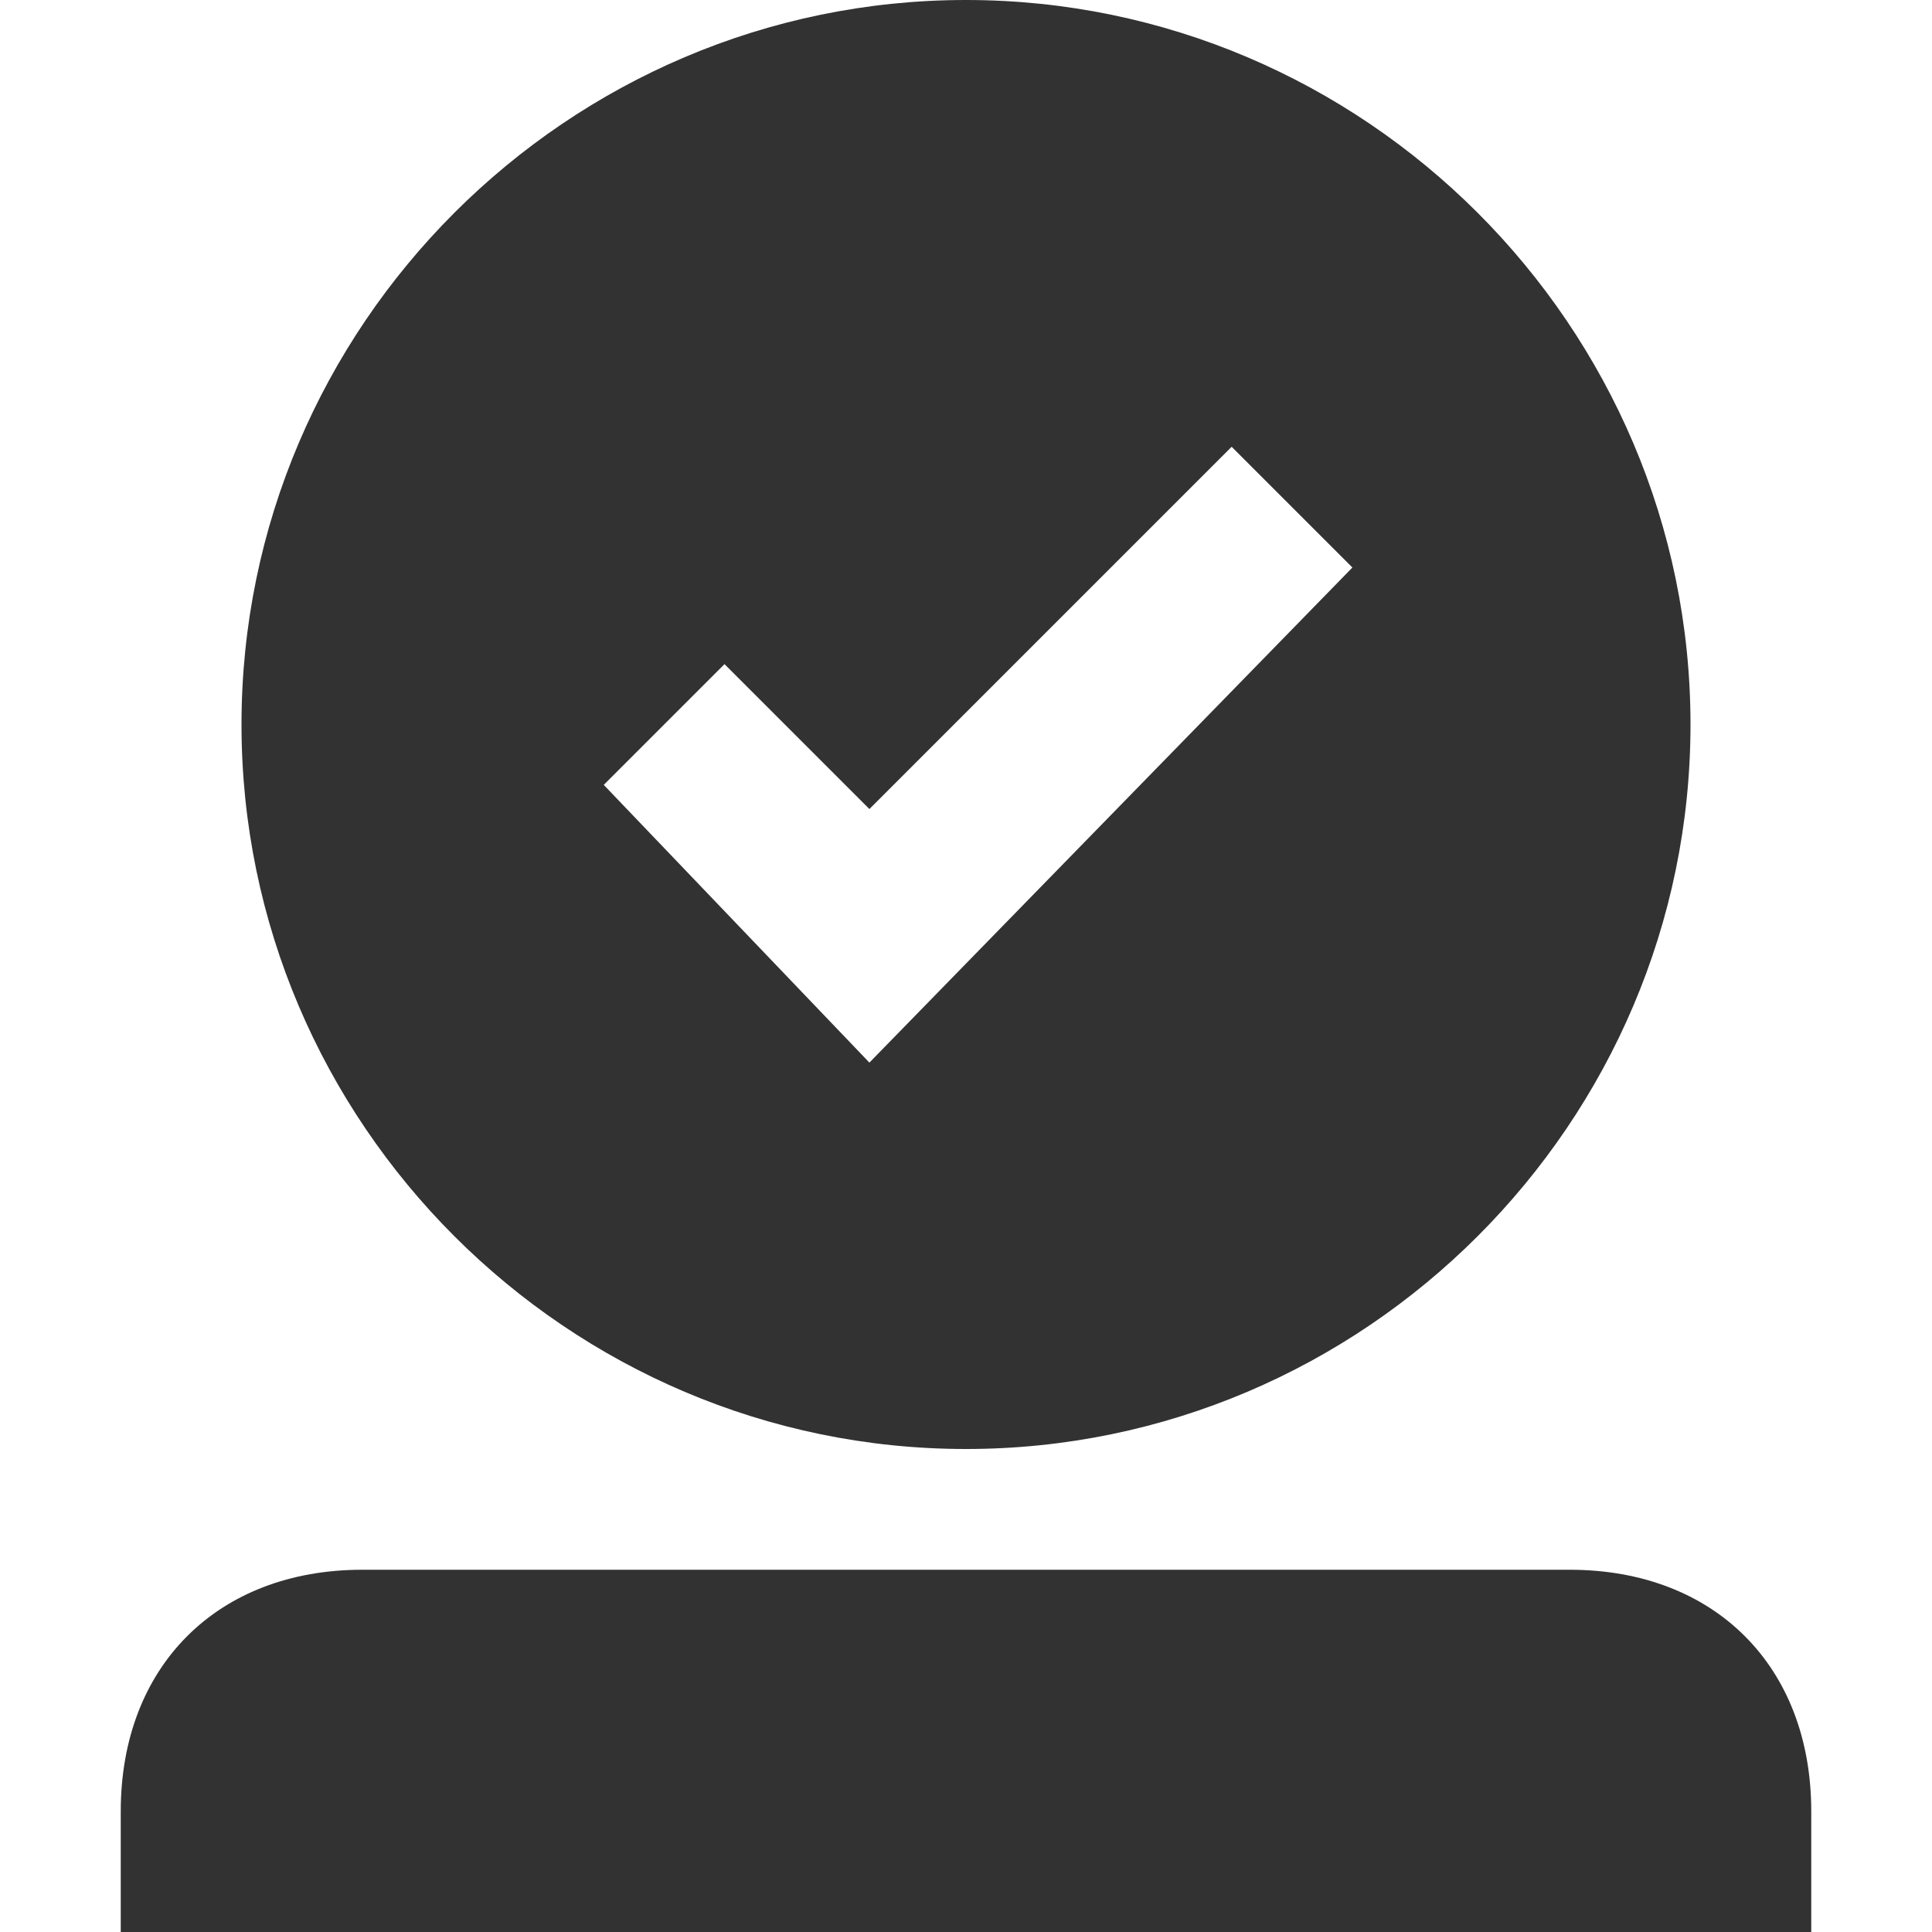 <?xml version="1.0" encoding="utf-8"?>
<!-- Generator: Adobe Illustrator 19.1.0, SVG Export Plug-In . SVG Version: 6.00 Build 0)  -->
<svg version="1.1" xmlns="http://www.w3.org/2000/svg" xmlns:xlink="http://www.w3.org/1999/xlink" x="0px" y="0px"
	 viewBox="0 0 16 16" style="enable-background:new 0 0 16 16;" xml:space="preserve">
<style type="text/css">
	.st0{fill:#F0F0F0;}
	.st1{fill:#323232;}
</style>
<g id="Guides">
</g>
<g id="Name">
</g>
<g id="Icon">
	<g>
		<path class="st1" d="M13,13H3c-1.2,0-2,0.8-2,2v1h14v-1C15,13.8,14.2,13,13,13z"/>
		<g>
			<path class="st1" d="M8,0C4.7,0,2,2.7,2,6s2.7,6,6,6s6-2.7,6-6S11.3,0,8,0z M7.2,8.8L5,6.5l1-1l1.2,1.2l3-3l1,1L7.2,8.8z"/>
		</g>
	</g>
</g>
</svg>
